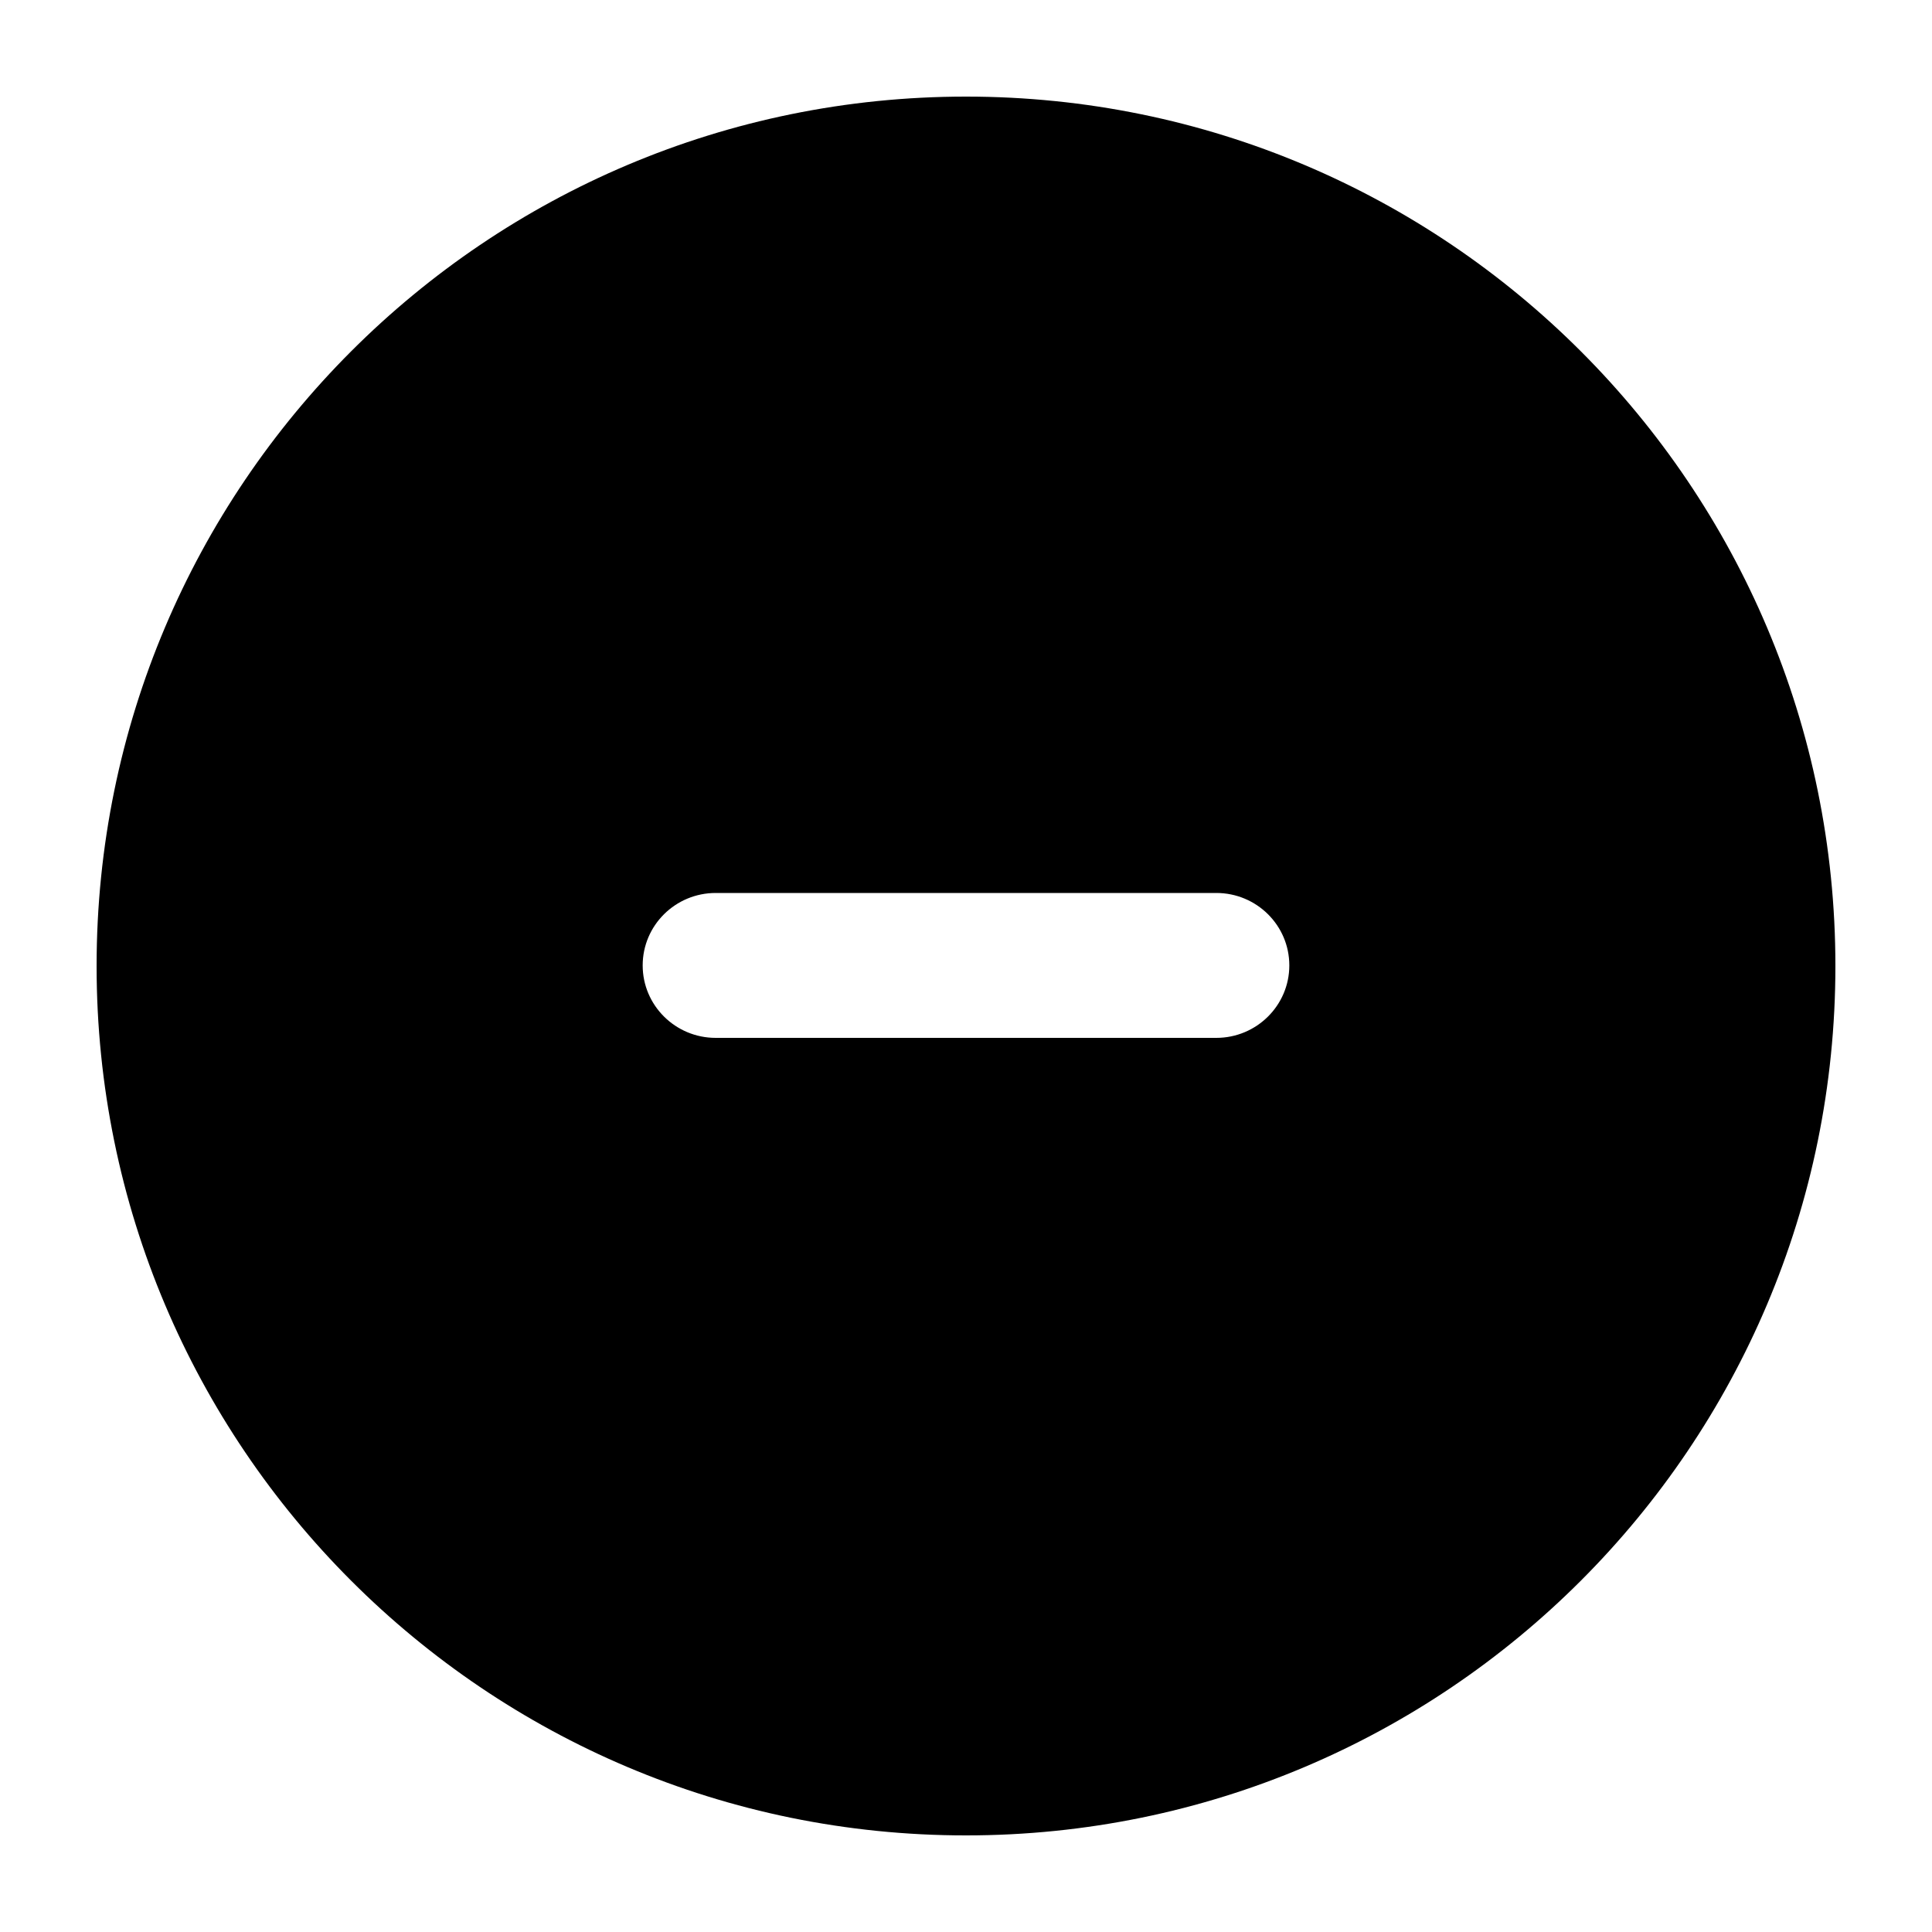 <svg width="20" height="20" viewBox="0 0 20 20" fill="currentColor" xmlns="http://www.w3.org/2000/svg">
  <path fill-rule="evenodd" d="M10 1C5.029 1 1 5.029 1 10C1 14.971 5.029 19 10 19C14.971 19 19 14.971 19 10C19 5.029 14.971 1 10 1ZM6.653 9.994C6.653 9.579 6.992 9.244 7.409 9.244H12.591C13.008 9.244 13.347 9.579 13.347 9.994C13.347 10.408 13.008 10.744 12.591 10.744H7.409C6.992 10.744 6.653 10.408 6.653 9.994Z" fill="currentColor" />
</svg>
